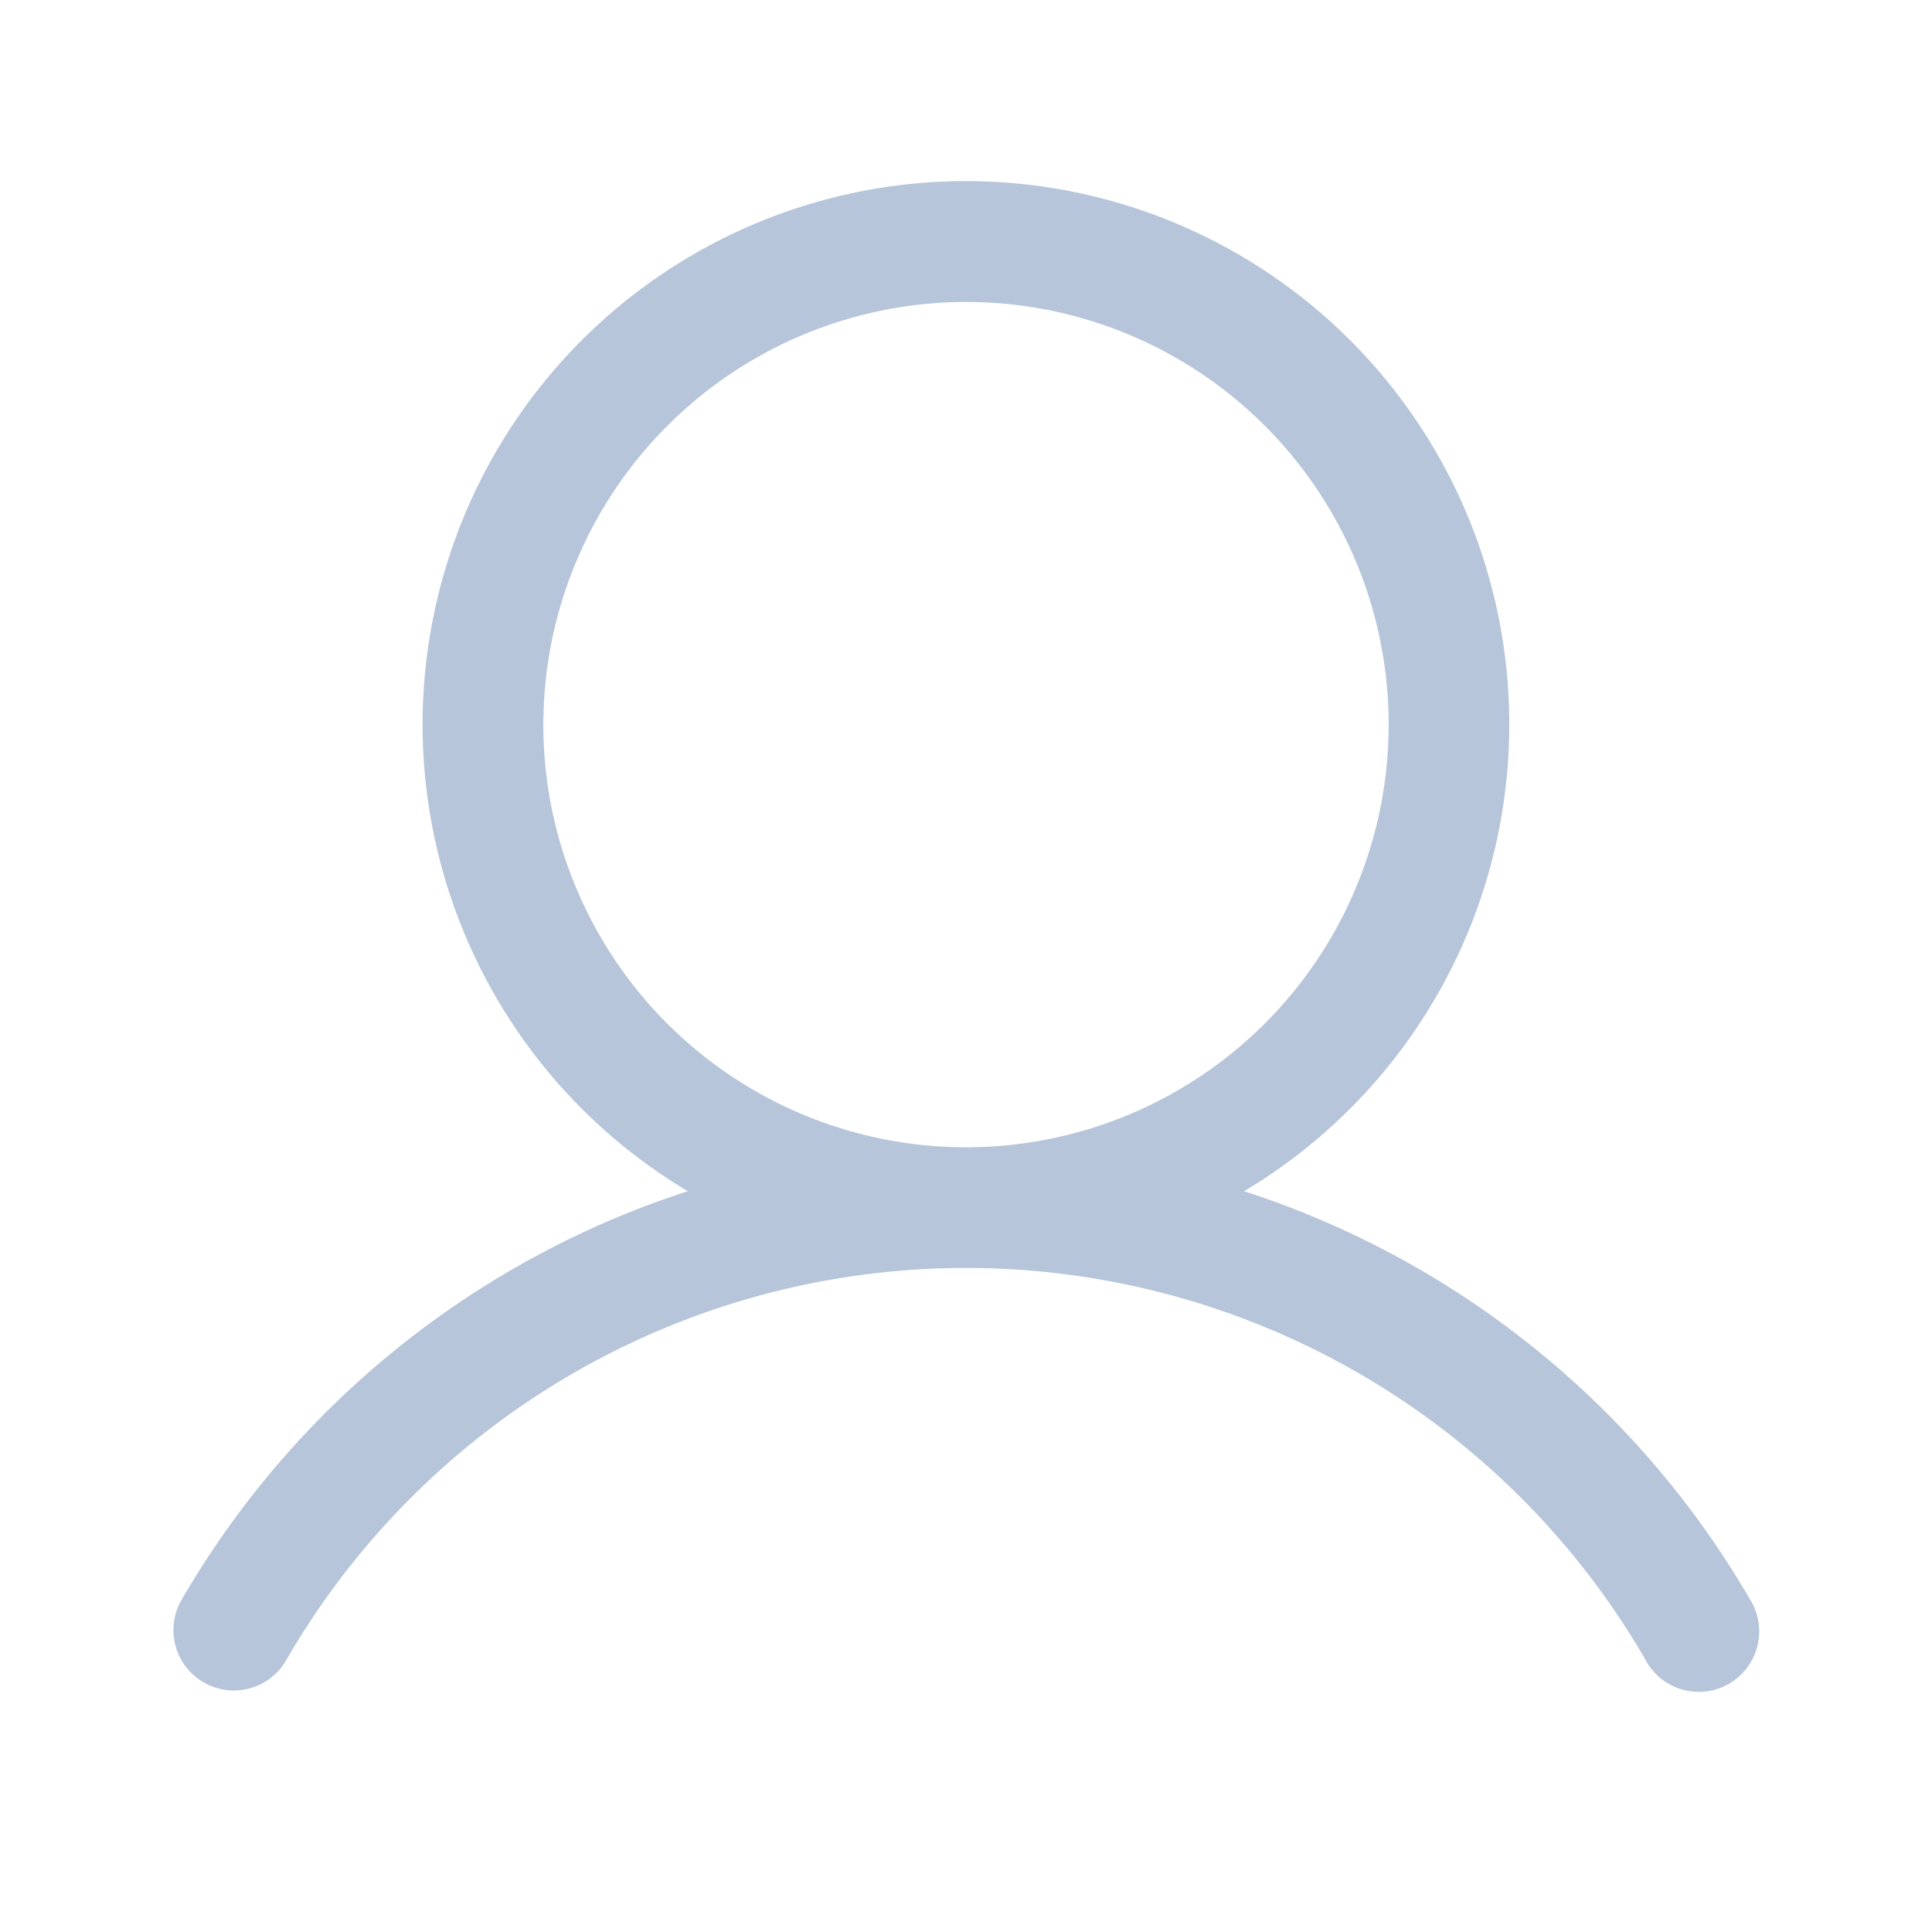<svg xmlns="http://www.w3.org/2000/svg" width="30" height="30" viewBox="0 0 30 30">
  <g id="nav-user--gray" transform="translate(-208 -686)" style="isolation: isolate">
    <rect id="Rectangle_22814" data-name="Rectangle 22814" width="30" height="30" transform="translate(208 686)" fill="none"/>
    <path id="Union_38" data-name="Union 38" d="M22.863,22.968a12.192,12.192,0,0,0-21.113,0A.937.937,0,0,1,.126,22.03a14.106,14.106,0,0,1,7.861-6.346,8.437,8.437,0,1,1,8.638,0,14.106,14.106,0,0,1,7.861,6.347.938.938,0,1,1-1.624.938ZM5.744,8.438a6.563,6.563,0,1,0,6.562-6.562A6.57,6.57,0,0,0,5.744,8.438Z" transform="translate(210.693 688.813)" fill="#b6c5da"/>
  </g>
</svg>
